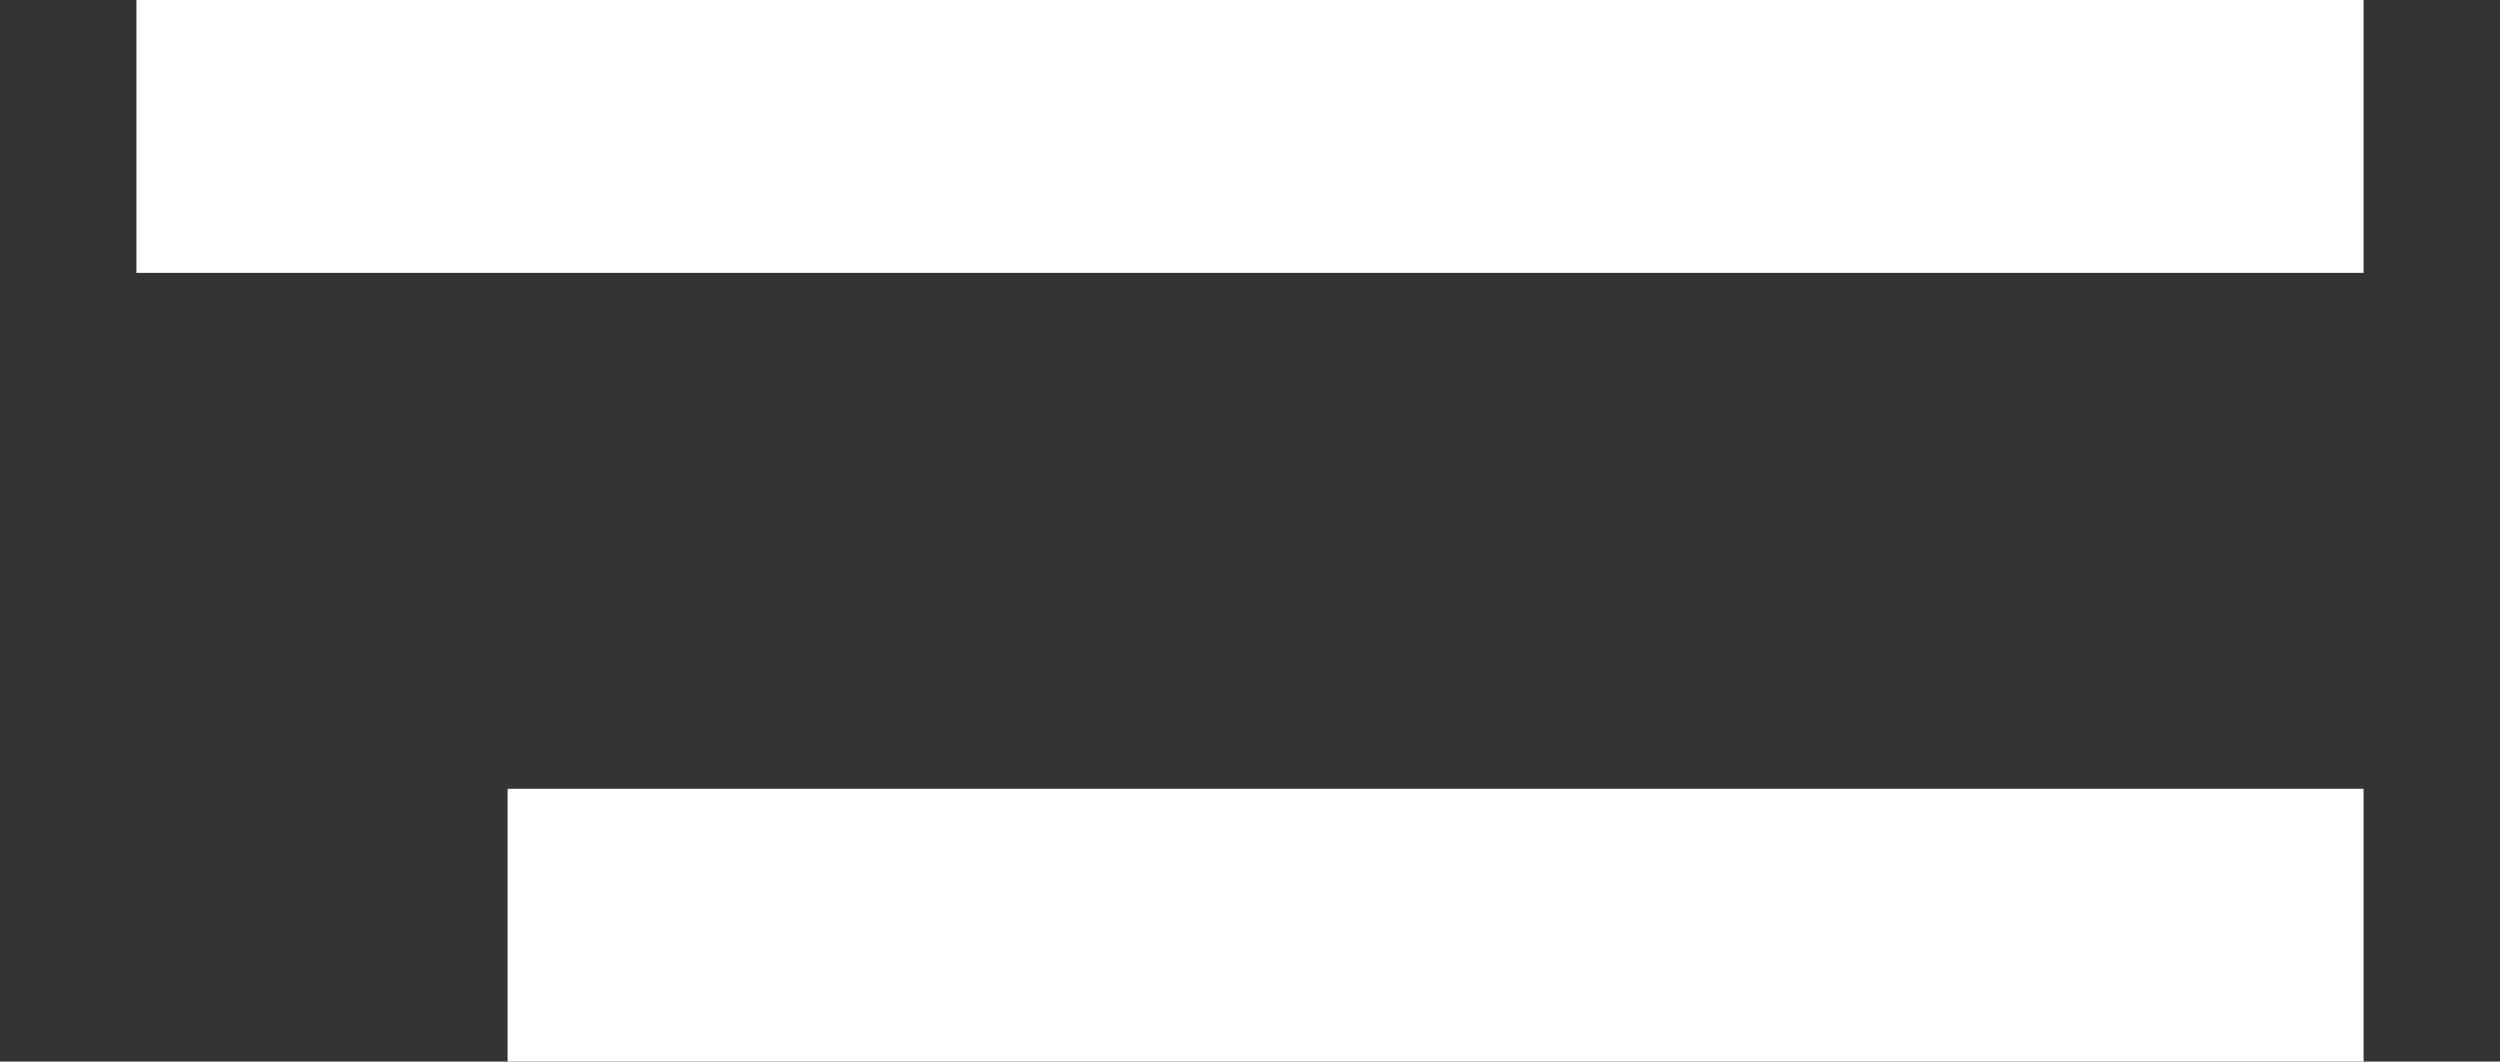 <svg width="18.326" height="7.782" viewBox="0 0 18.326 7.782" fill="none" xmlns="http://www.w3.org/2000/svg" xmlns:xlink="http://www.w3.org/1999/xlink">
	<rect x="0" y="0" width="18.326" height="7.782" fill="#333333" stroke="none"/>
	<desc>
			Created with Pixso.
	</desc>
	<defs/>
	<path id="Vector 9" d="M1 1L17.326 1M3.721 6.782L17.326 6.782" stroke="#FFFFFF" stroke-opacity="1" stroke-width="2"/>
</svg>
